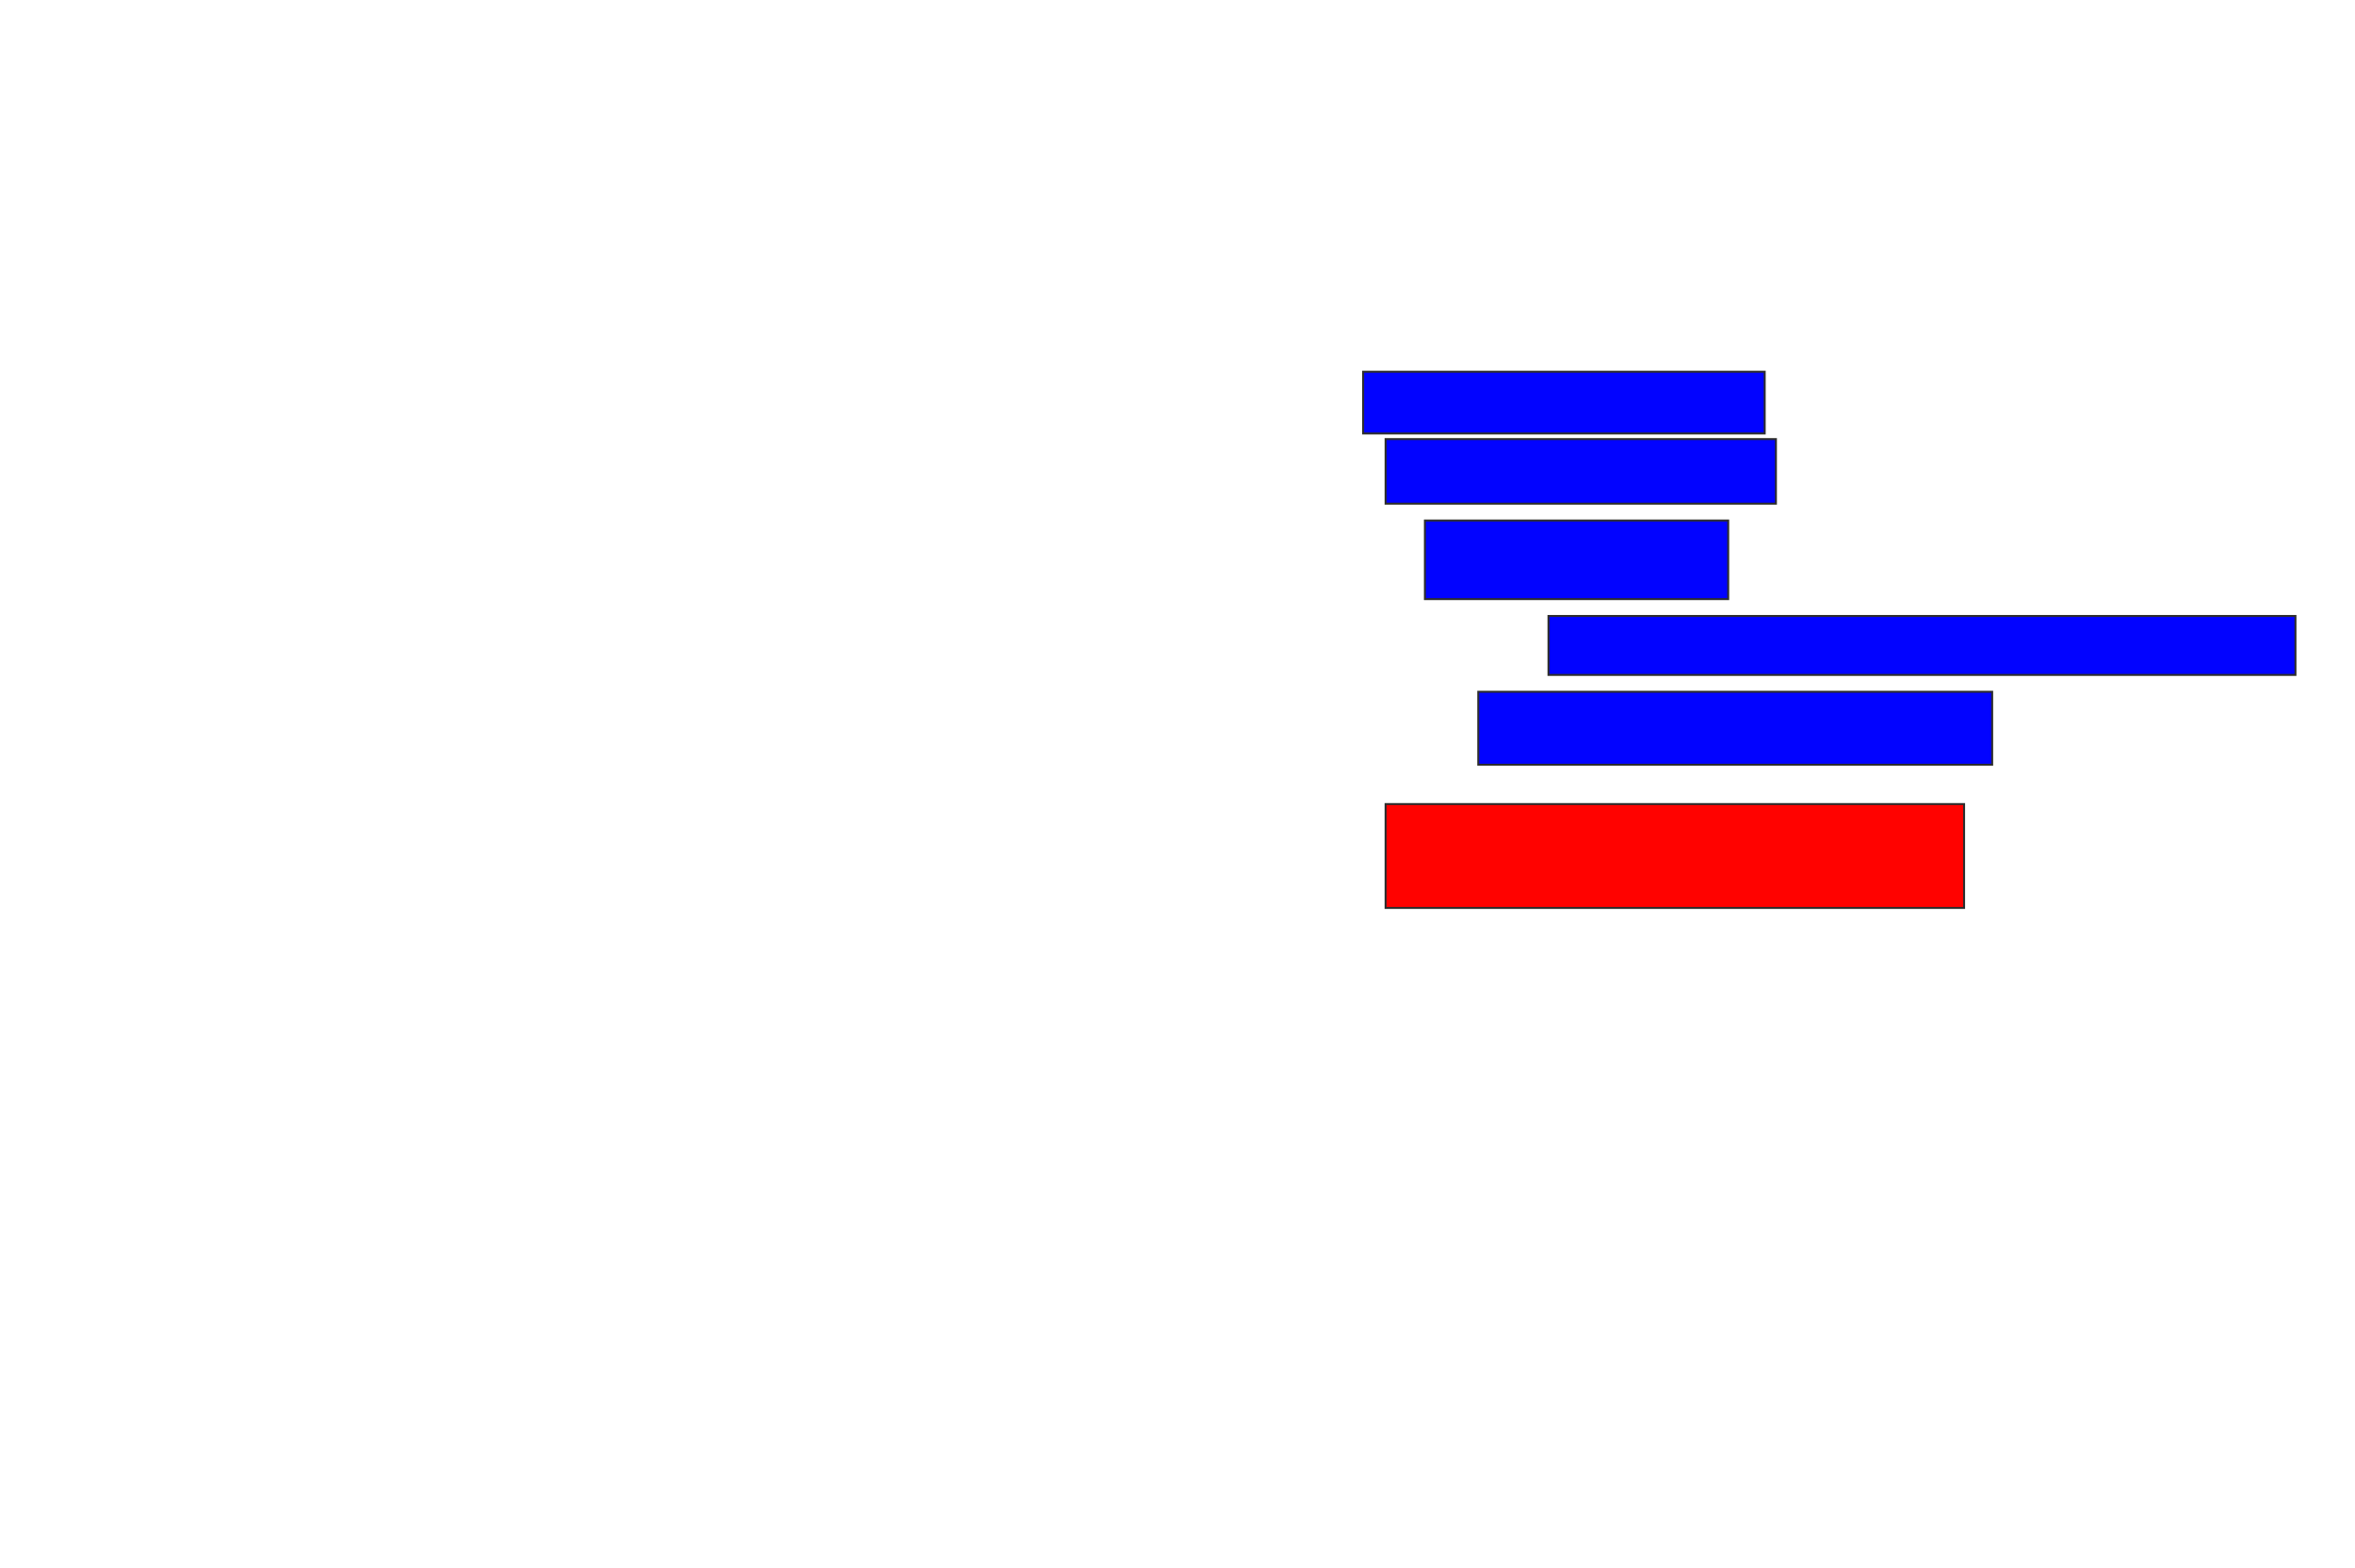 <svg xmlns="http://www.w3.org/2000/svg" width="1198" height="798">
 <!-- Created with Image Occlusion Enhanced -->
 <g>
  <title>Labels</title>
 </g>
 <g>
  <title>Masks</title>
  <rect stroke="#2D2D2D" id="198d100deedb443e9b773904cb39c4f3-ao-1" height="31.429" width="204.286" y="189.143" x="693.429" fill="#0203ff"/>
  <rect id="198d100deedb443e9b773904cb39c4f3-ao-2" height="32.857" width="198.571" y="223.429" x="704.857" stroke-linecap="null" stroke-linejoin="null" stroke-dasharray="null" stroke="#2D2D2D" fill="#0203ff"/>
  <rect id="198d100deedb443e9b773904cb39c4f3-ao-3" height="40" width="154.286" y="264.857" x="724.857" stroke-linecap="null" stroke-linejoin="null" stroke-dasharray="null" stroke="#2D2D2D" fill="#0203ff"/>
  <rect id="198d100deedb443e9b773904cb39c4f3-ao-4" height="30" width="380" y="313.429" x="787.714" stroke-linecap="null" stroke-linejoin="null" stroke-dasharray="null" stroke="#2D2D2D" fill="#0203ff"/>
  <rect stroke="#2D2D2D" id="198d100deedb443e9b773904cb39c4f3-ao-5" height="37.143" width="261.429" y="352" x="752" stroke-linecap="null" stroke-linejoin="null" stroke-dasharray="null" fill="#0203ff"/>
  <rect id="198d100deedb443e9b773904cb39c4f3-ao-6" height="52.857" width="294.286" y="409.143" x="704.857" stroke-linecap="null" stroke-linejoin="null" stroke-dasharray="null" stroke="#2D2D2D" fill="#ff0200" class="qshape"/>
 </g>
</svg>